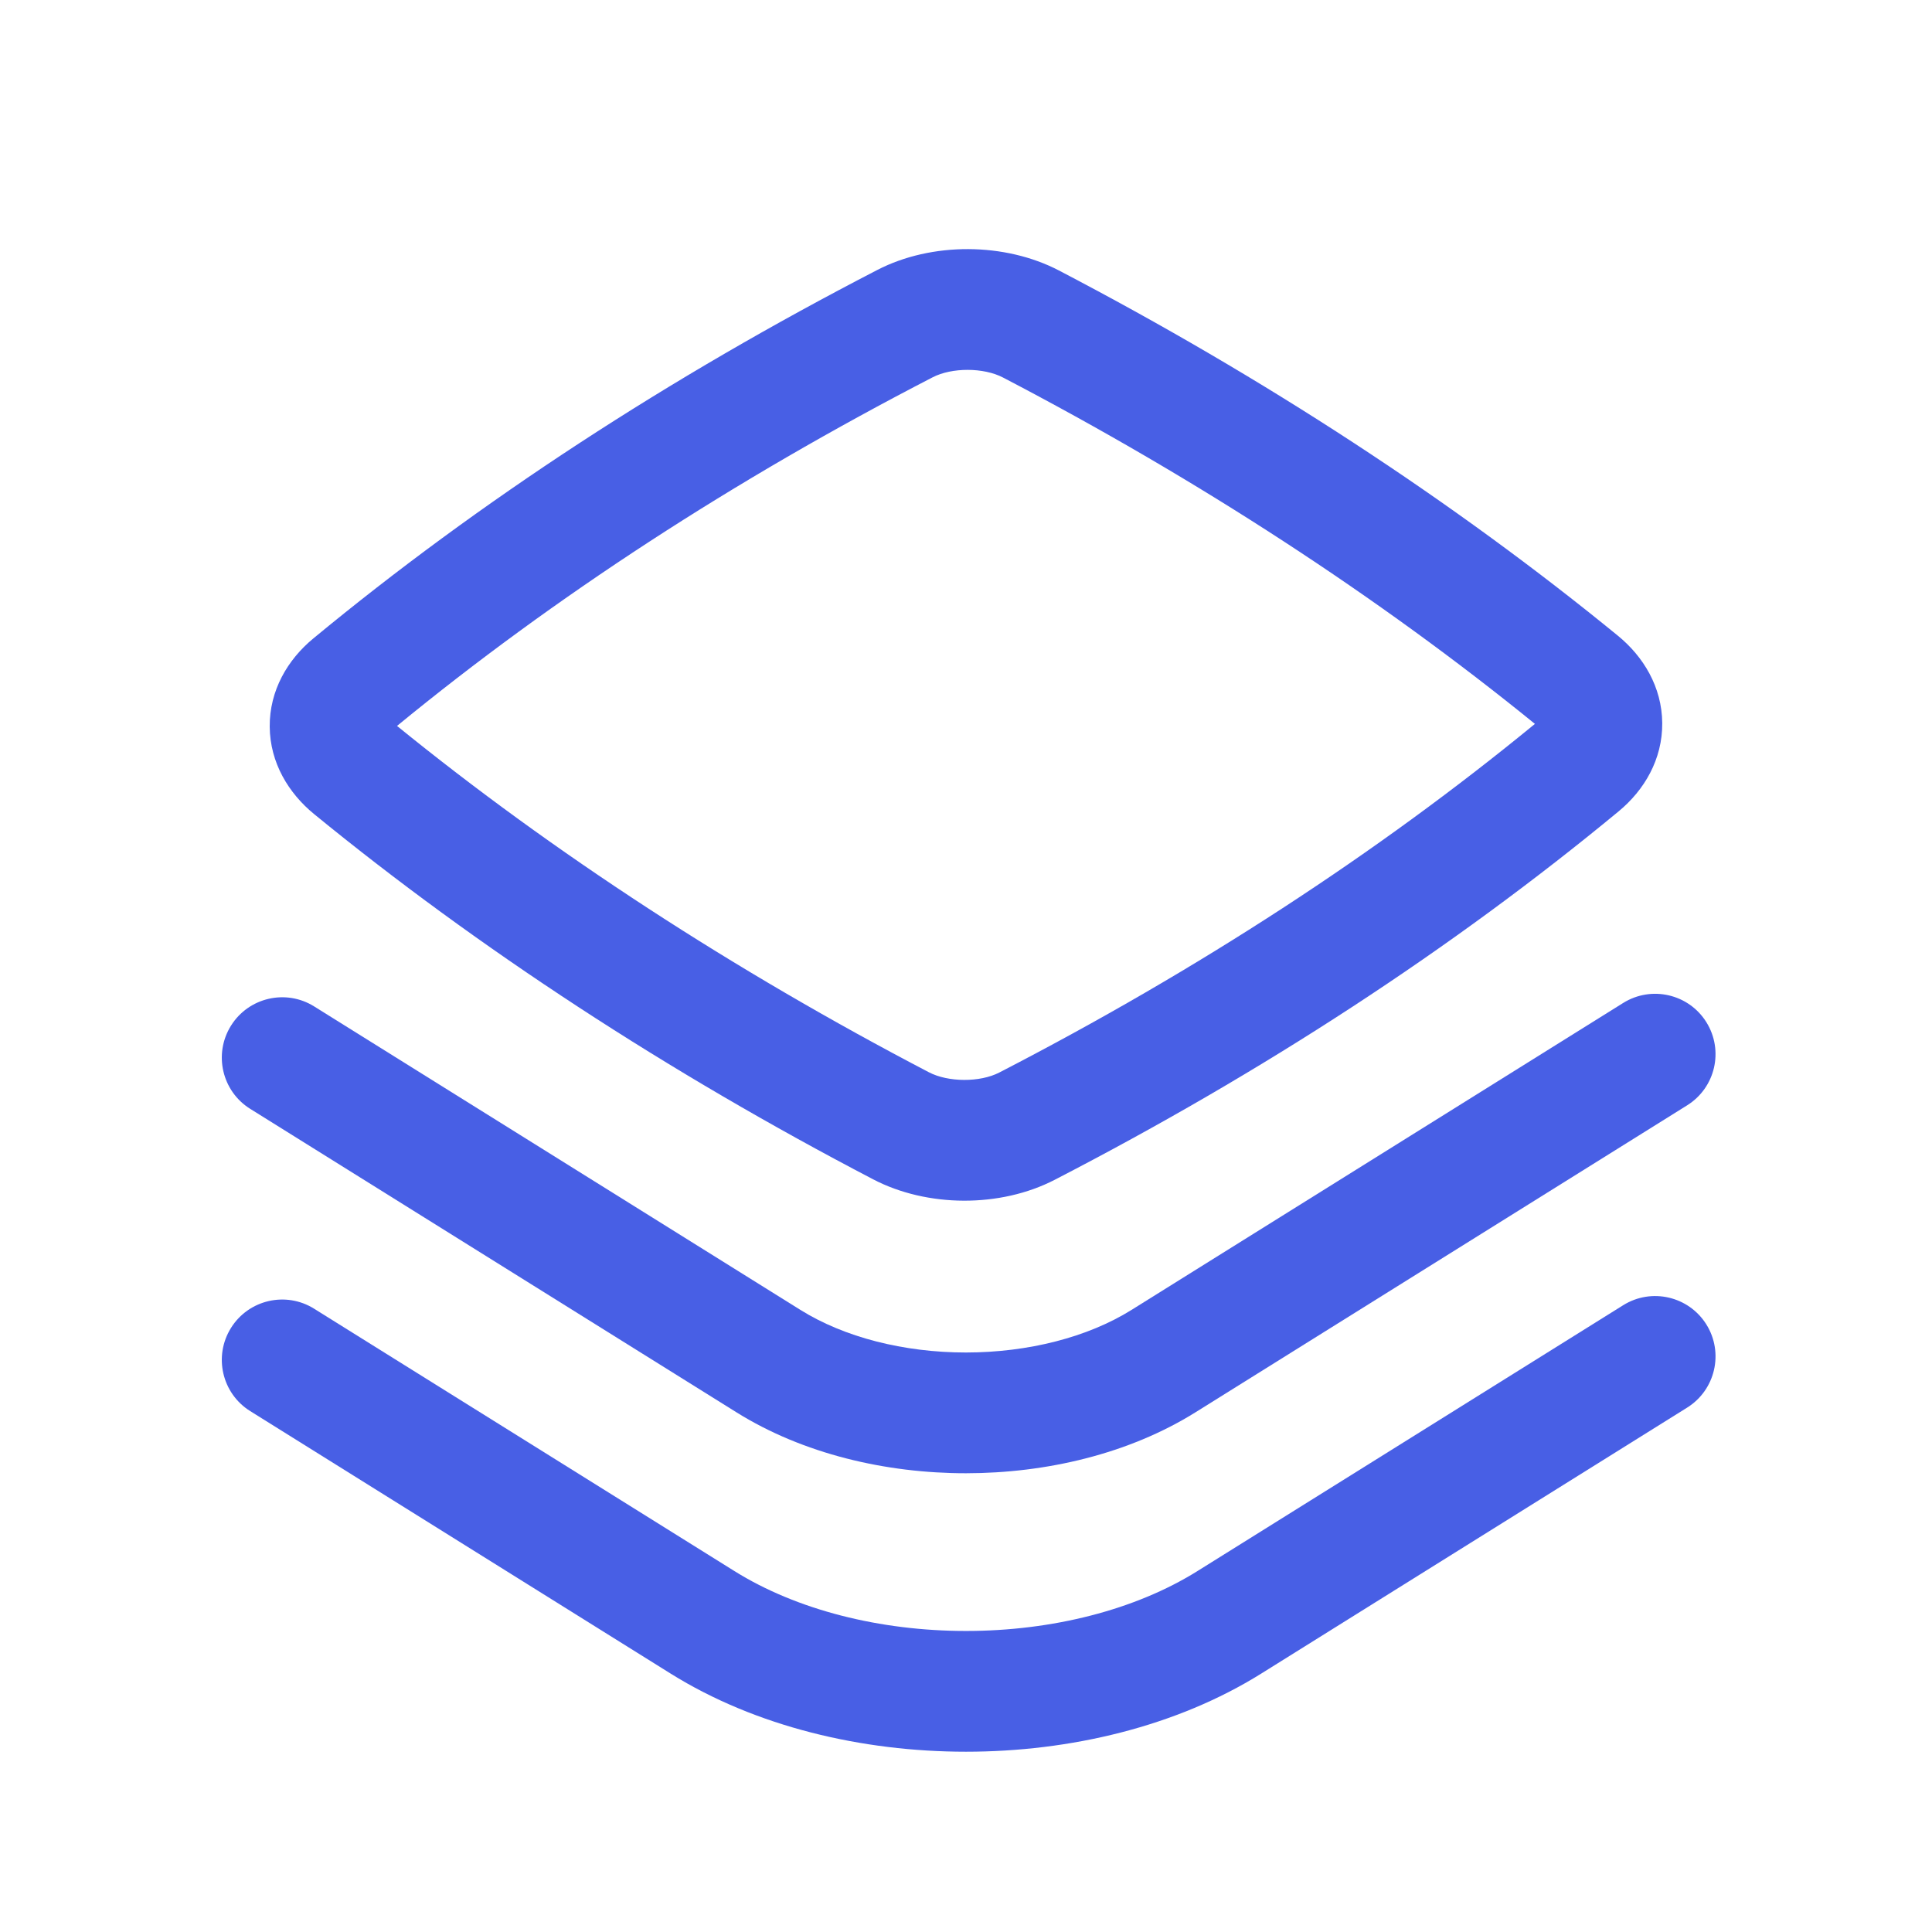 <svg width="38" height="38" viewBox="0 0 38 38" fill="none" xmlns="http://www.w3.org/2000/svg">
<path fill-rule="evenodd" clip-rule="evenodd" d="M20.828 5.32C19.765 4.766 18.325 4.757 17.255 5.31C13.149 7.431 9.425 9.862 6.162 12.558C5.657 12.975 5.299 13.581 5.305 14.294C5.311 15.005 5.677 15.602 6.178 16.012C9.414 18.659 13.141 21.092 17.172 23.195C18.234 23.75 19.674 23.759 20.745 23.205C24.851 21.085 28.575 18.654 31.838 15.957C32.342 15.54 32.7 14.935 32.694 14.221C32.688 13.511 32.323 12.913 31.821 12.503C28.585 9.857 24.858 7.424 20.828 5.32ZM18.344 7.421C18.724 7.225 19.347 7.226 19.729 7.426C23.575 9.433 27.119 11.743 30.19 14.238C27.101 16.773 23.568 19.075 19.655 21.095C19.276 21.291 18.652 21.289 18.27 21.09C14.424 19.082 10.88 16.773 7.809 14.278C10.898 11.743 14.432 9.441 18.344 7.421Z" fill="#485FE5"/>
<path d="M33.562 20.105C33.909 20.662 33.74 21.394 33.183 21.741L23.514 27.778C22.201 28.598 20.574 28.976 19 28.977C17.426 28.977 15.798 28.598 14.486 27.779L4.922 21.81C4.365 21.463 4.196 20.73 4.543 20.174C4.89 19.618 5.623 19.448 6.179 19.795L15.743 25.764C16.605 26.302 17.775 26.602 19 26.602C20.224 26.601 21.395 26.302 22.256 25.764L31.926 19.727C32.482 19.38 33.215 19.549 33.562 20.105Z" fill="#485FE5"/>
<path d="M33.562 26.05C33.909 26.606 33.74 27.339 33.184 27.686L24.809 32.916C23.135 33.962 21.04 34.454 19 34.454C16.959 34.454 14.864 33.962 13.19 32.917L4.922 27.755C4.365 27.408 4.196 26.675 4.543 26.119C4.89 25.563 5.623 25.393 6.179 25.741L14.447 30.902C15.671 31.666 17.308 32.079 19 32.079C20.691 32.079 22.328 31.666 23.552 30.901L31.926 25.672C32.482 25.325 33.214 25.494 33.562 26.05Z" fill="#485FE5"/>
</svg>
